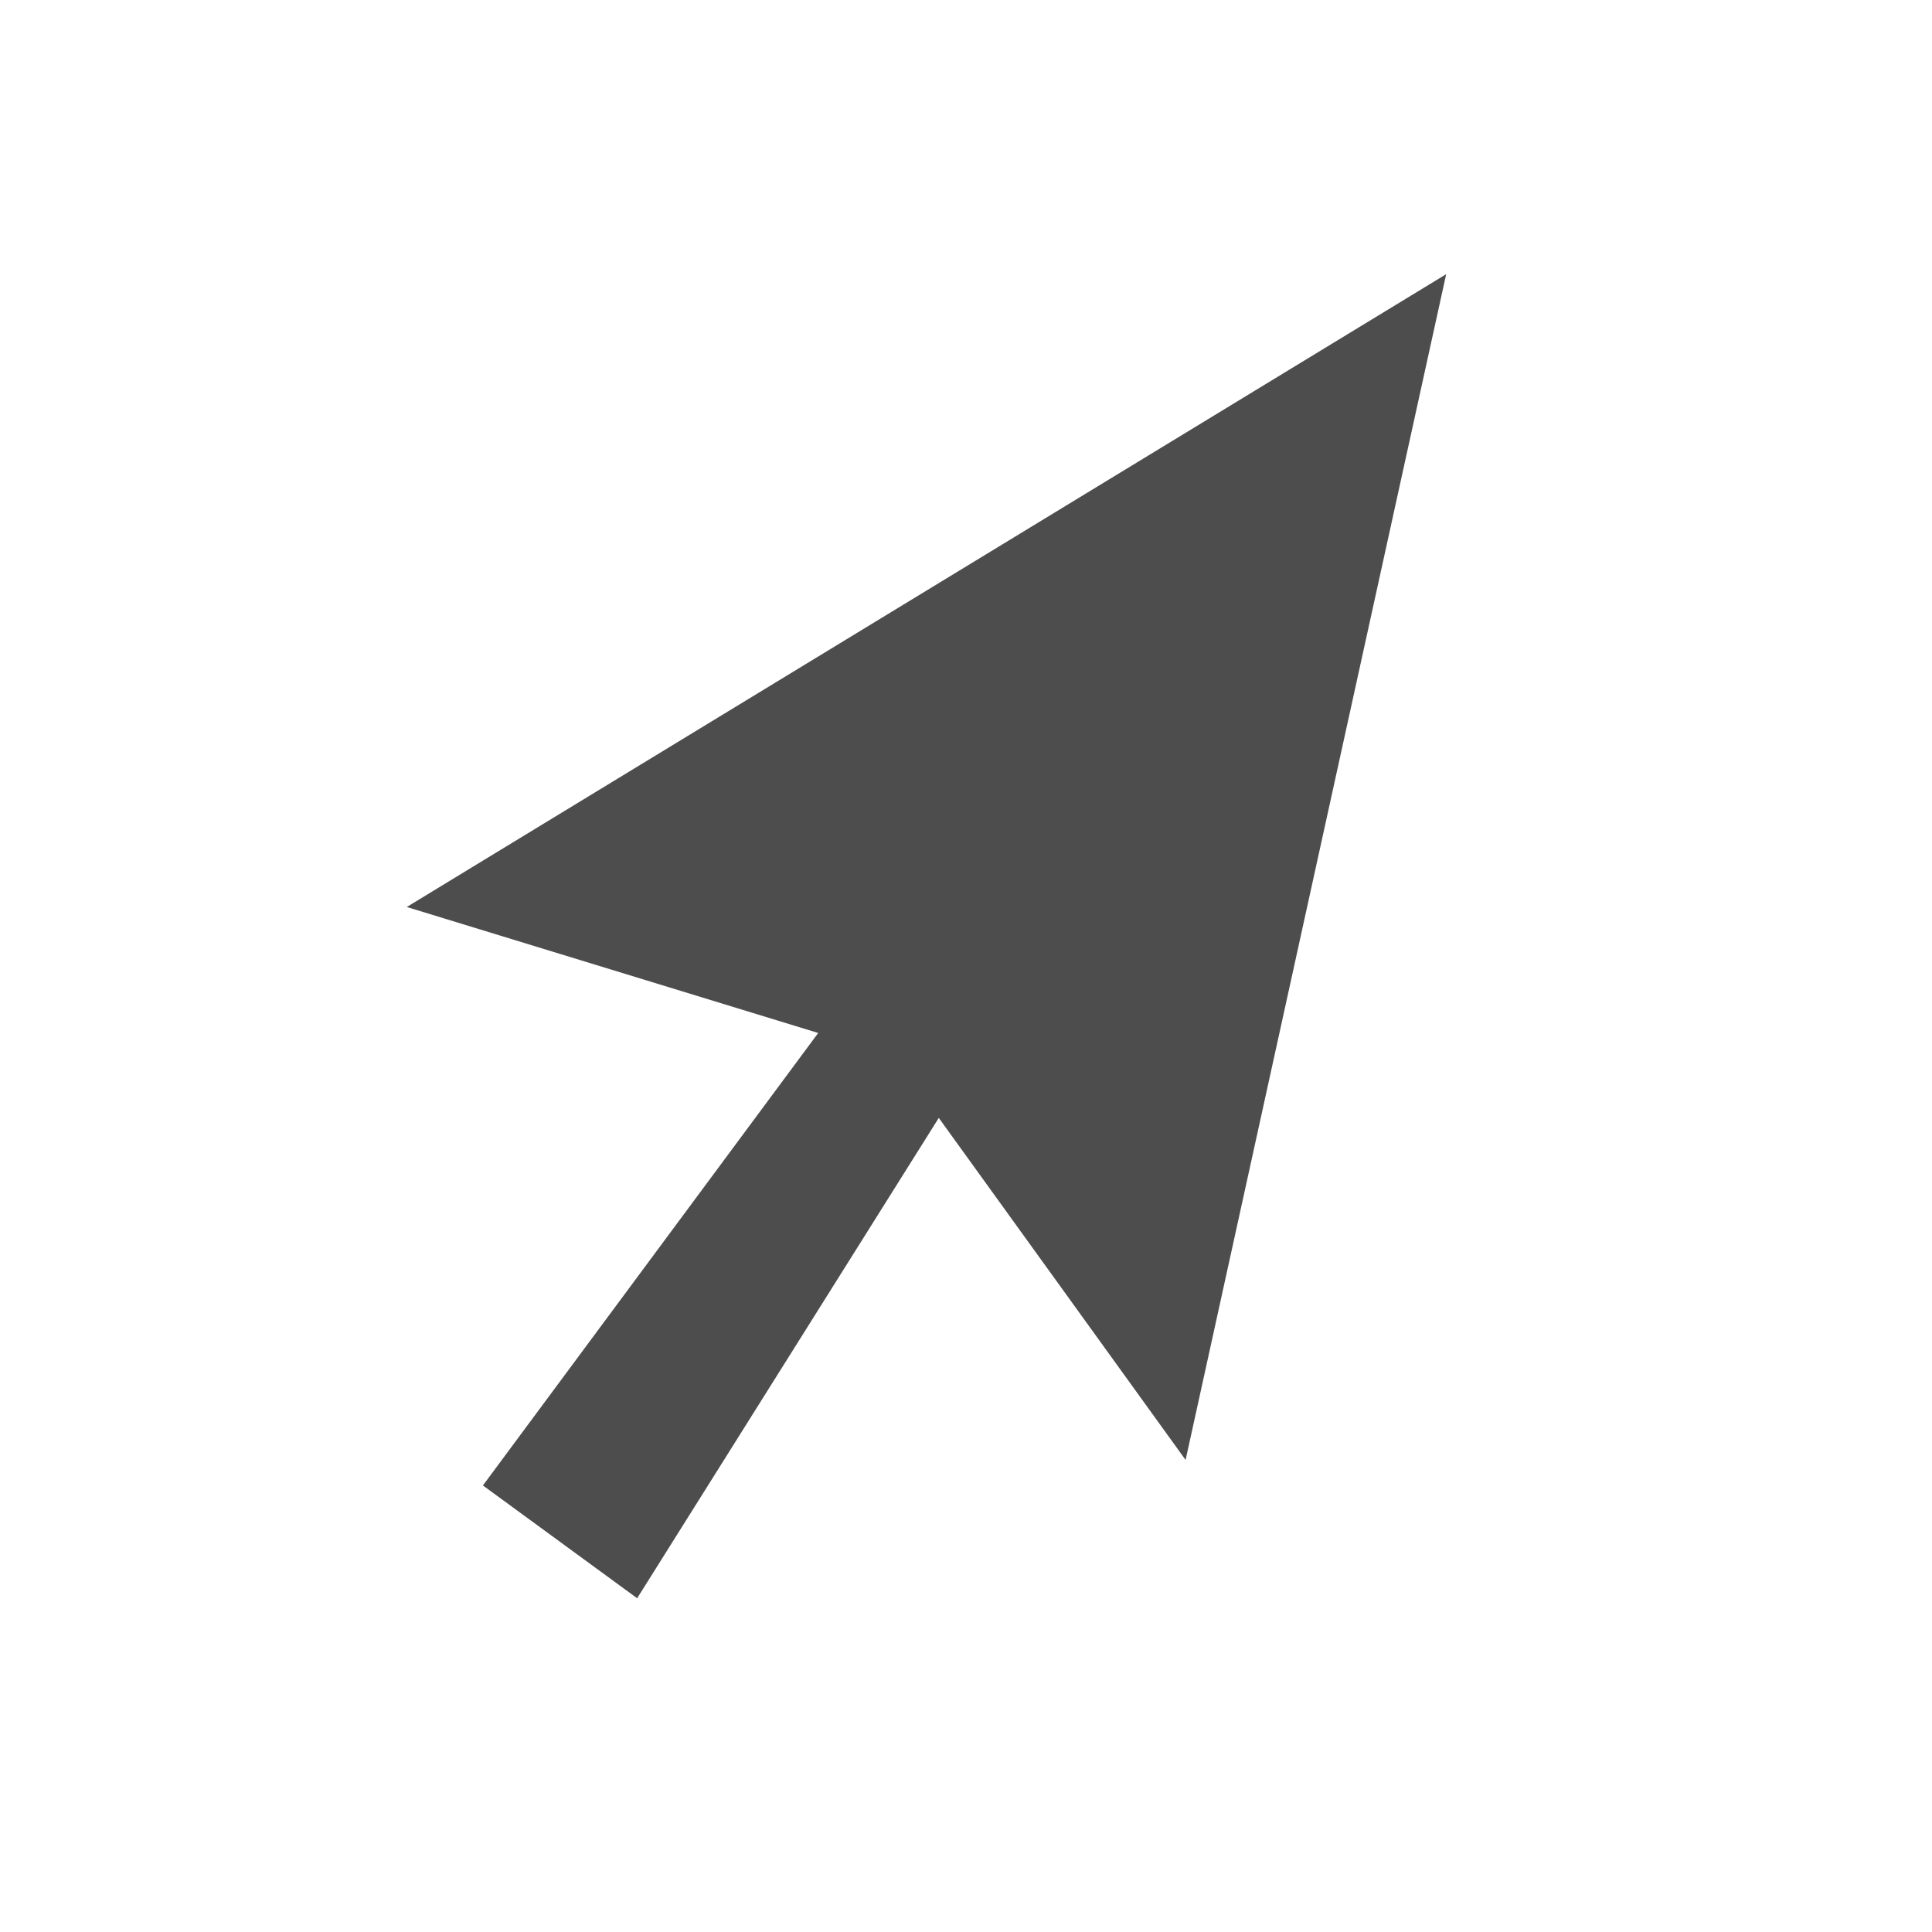 <?xml version="1.0" encoding="UTF-8" standalone="no"?>
<!-- Generated by IcoMoon.io -->

<svg
   xmlns:dc="http://purl.org/dc/elements/1.1/"
   xmlns:cc="http://creativecommons.org/ns#"
   xmlns:rdf="http://www.w3.org/1999/02/22-rdf-syntax-ns#"
   xmlns:svg="http://www.w3.org/2000/svg"
   xmlns="http://www.w3.org/2000/svg"
   xmlns:sodipodi="http://sodipodi.sourceforge.net/DTD/sodipodi-0.dtd"
   xmlns:inkscape="http://www.inkscape.org/namespaces/inkscape"
   version="1.1"
   width="24"
   height="24"
   viewBox="0 0 24 24"
   id="svg2"
   inkscape:version="0.48.4 r9939"
   sodipodi:docname="select.svg">
  <defs
     id="defs10" />
  <sodipodi:namedview
     pagecolor="#ffffff"
     bordercolor="#666666"
     borderopacity="1"
     objecttolerance="10"
     gridtolerance="10"
     guidetolerance="10"
     inkscape:pageopacity="0"
     inkscape:pageshadow="2"
     inkscape:window-width="1680"
     inkscape:window-height="980"
     id="namedview8"
     showgrid="false"
     showguides="true"
     inkscape:guide-bbox="true"
     inkscape:snap-to-guides="false"
     inkscape:zoom="19.666667"
     inkscape:cx="19.807348"
     inkscape:cy="14.2986"
     inkscape:window-x="0"
     inkscape:window-y="30"
     inkscape:window-maximized="1"
     inkscape:current-layer="svg2">
    <sodipodi:guide
       orientation="-0.707,0.707"
       position="10.373,10.475"
       id="guide2989" />
    <sodipodi:guide
       orientation="-0.707,-0.707"
       position="4.525,13.983"
       id="guide2991" />
  </sodipodi:namedview>
  <g
     id="g4" />
  <path
     d="m 5.053,11.267 5.111,1.565 -4.165,5.621 1.916,1.401 3.747,-5.967 3.066,4.249 3.237,-14.73 z"
     id="path6"
     inkscape:connector-curvature="0"
     style="fill:#4d4d4d"
     sodipodi:nodetypes="cccccccc" />
</svg>

